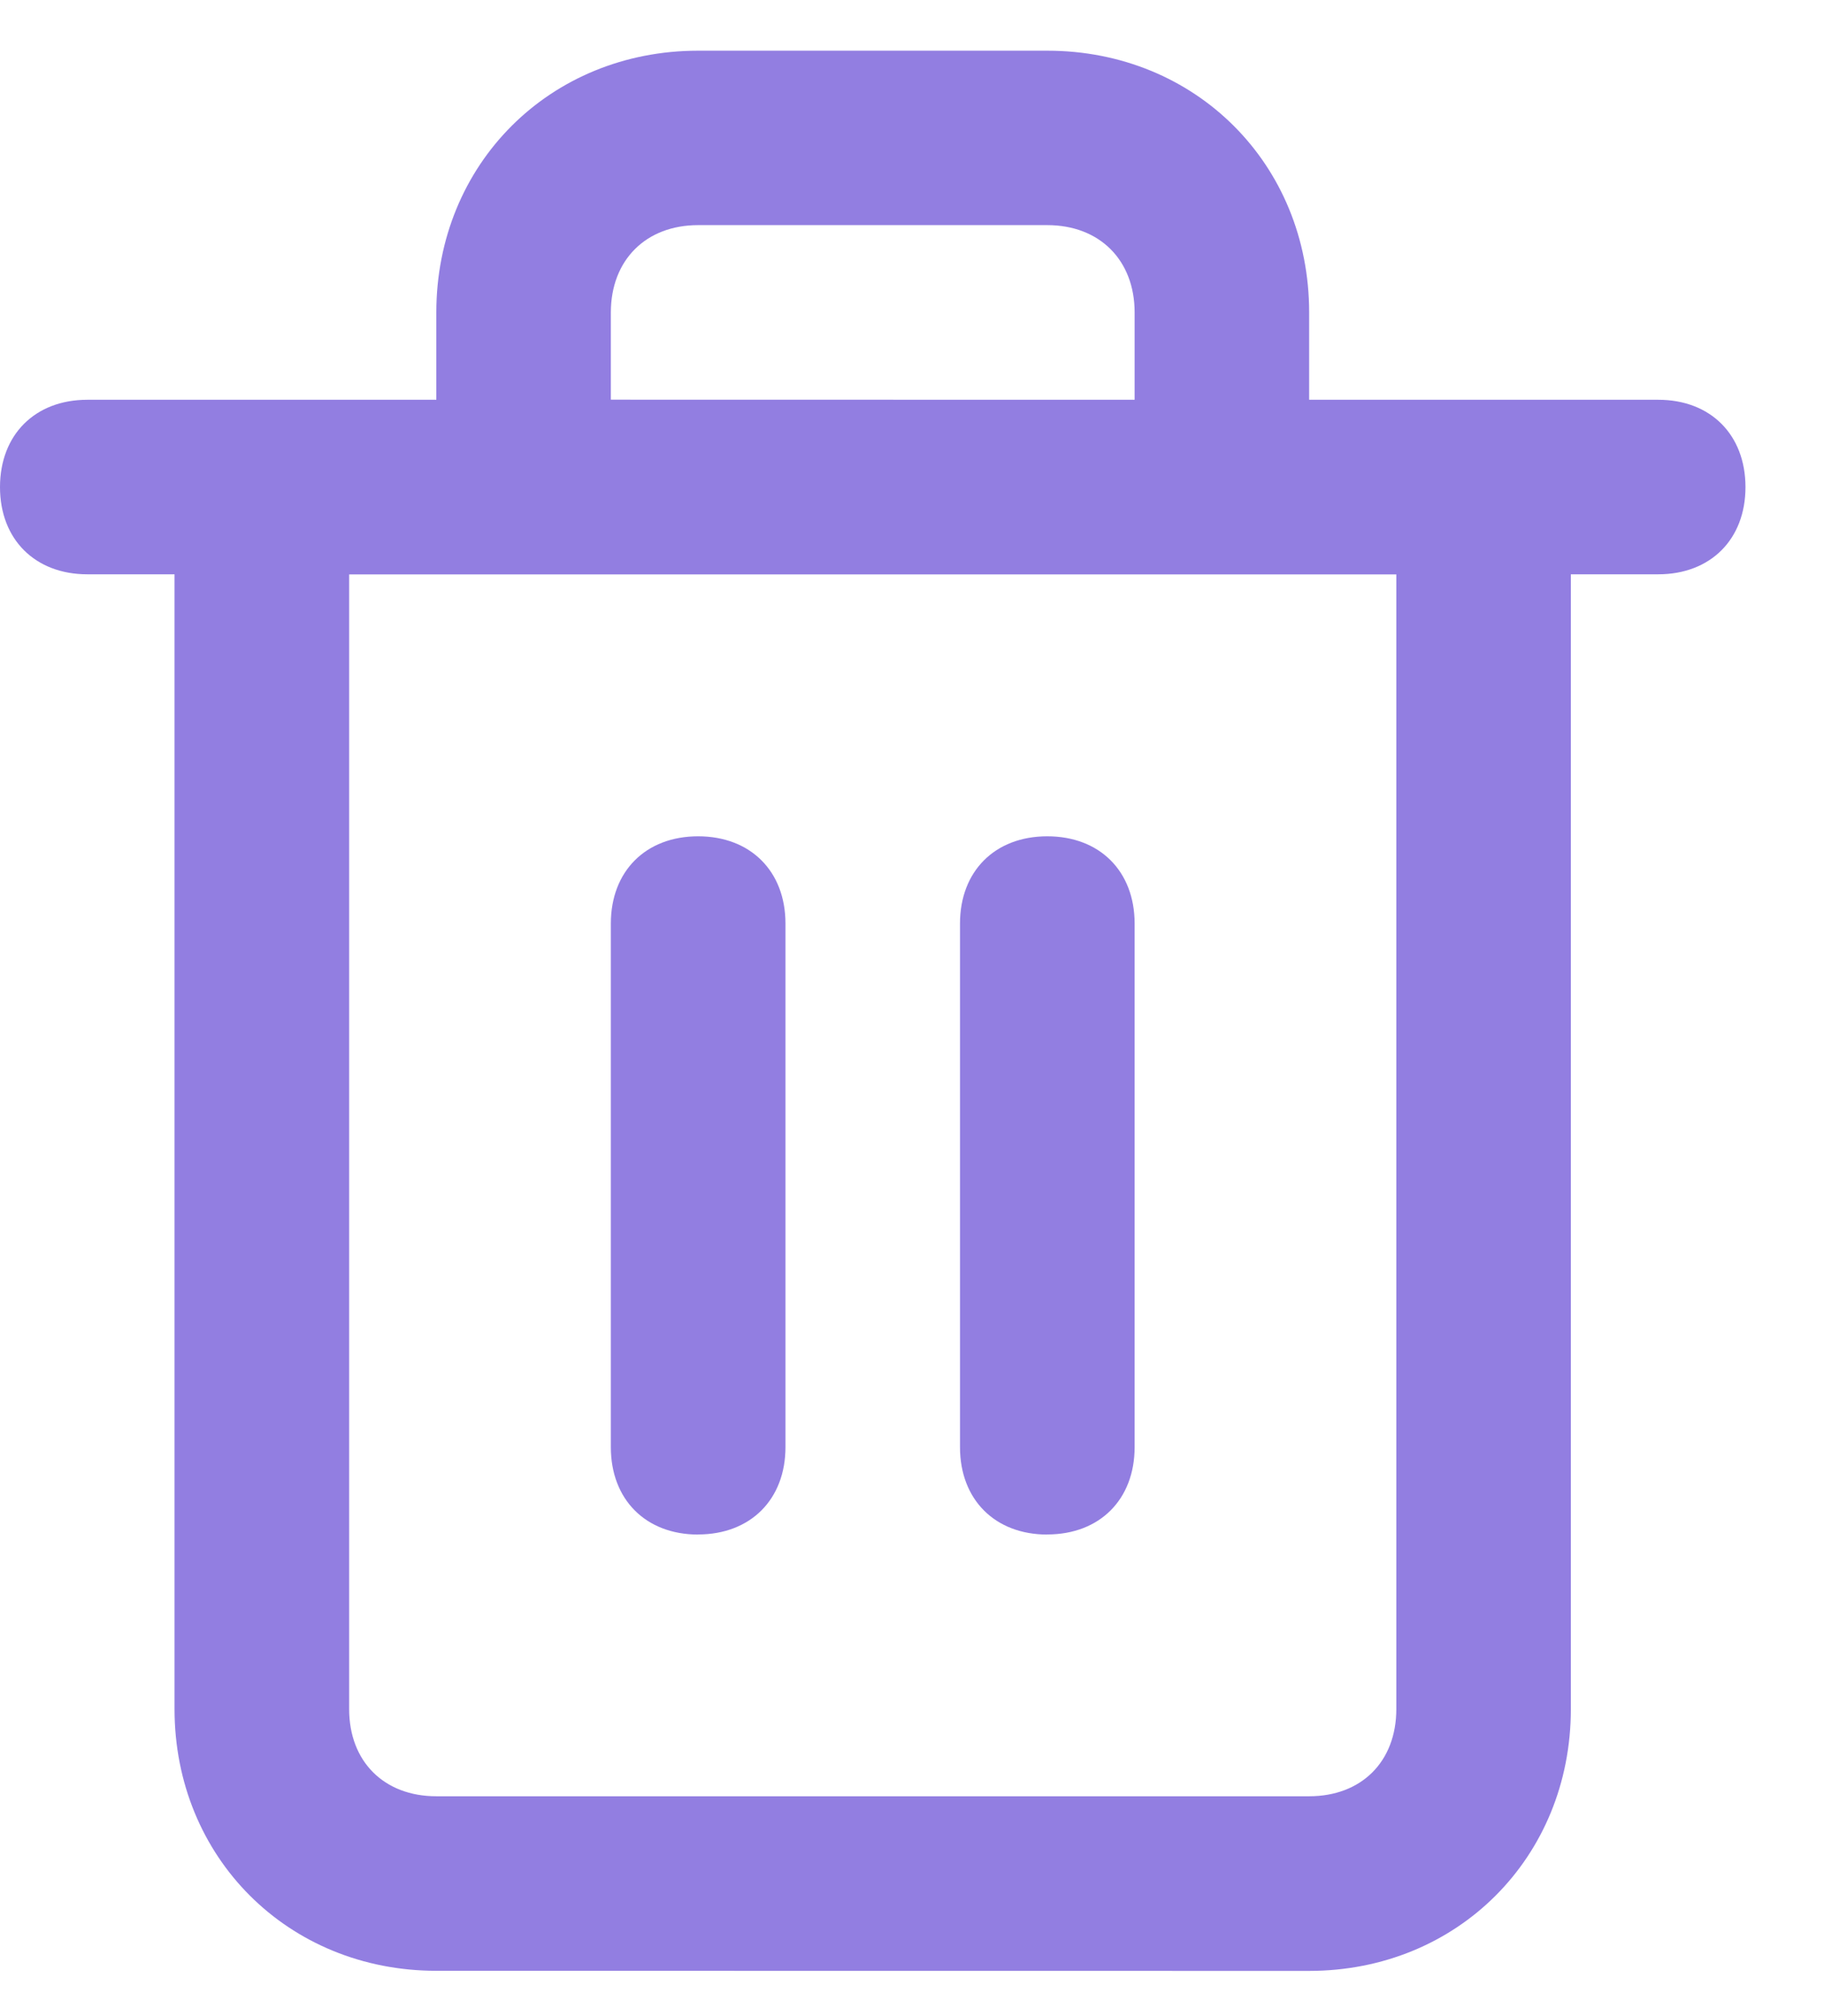 <svg xmlns="http://www.w3.org/2000/svg" width="19" height="21" viewBox="0 0 19 21"><g><g><path fill="#927ee1" d="M7.272 15.983c.545 0 .91-.364.91-.91V9.62c0-.546-.365-.909-.91-.909s-.909.363-.909.909v5.454c0 .546.364.91.909.91zm3.637 0c.546 0 .91-.364.91-.91V9.62c0-.546-.364-.909-.91-.909-.545 0-.909.363-.909.909v5.454c0 .546.364.91.909.91zM6.363 4.163v-.908c0-.545.364-.91.909-.91h3.637c.546 0 .91.365.91.91v.909zM3.637 5.983h10.908v11.819c0 .546-.362.908-.908.908H4.545c-.545 0-.908-.362-.908-.908zm10 14.546c1.545 0 2.726-1.182 2.726-2.727V5.982h.91c.545 0 .909-.364.909-.908 0-.546-.364-.91-.909-.91h-3.636v-.909c0-1.545-1.182-2.727-2.728-2.727H7.272c-1.545 0-2.727 1.182-2.727 2.727v.909H.91c-.545 0-.91.364-.91.91 0 .544.365.908.91.908h.908v11.819c0 1.545 1.182 2.727 2.727 2.727z"/></g></g></svg>